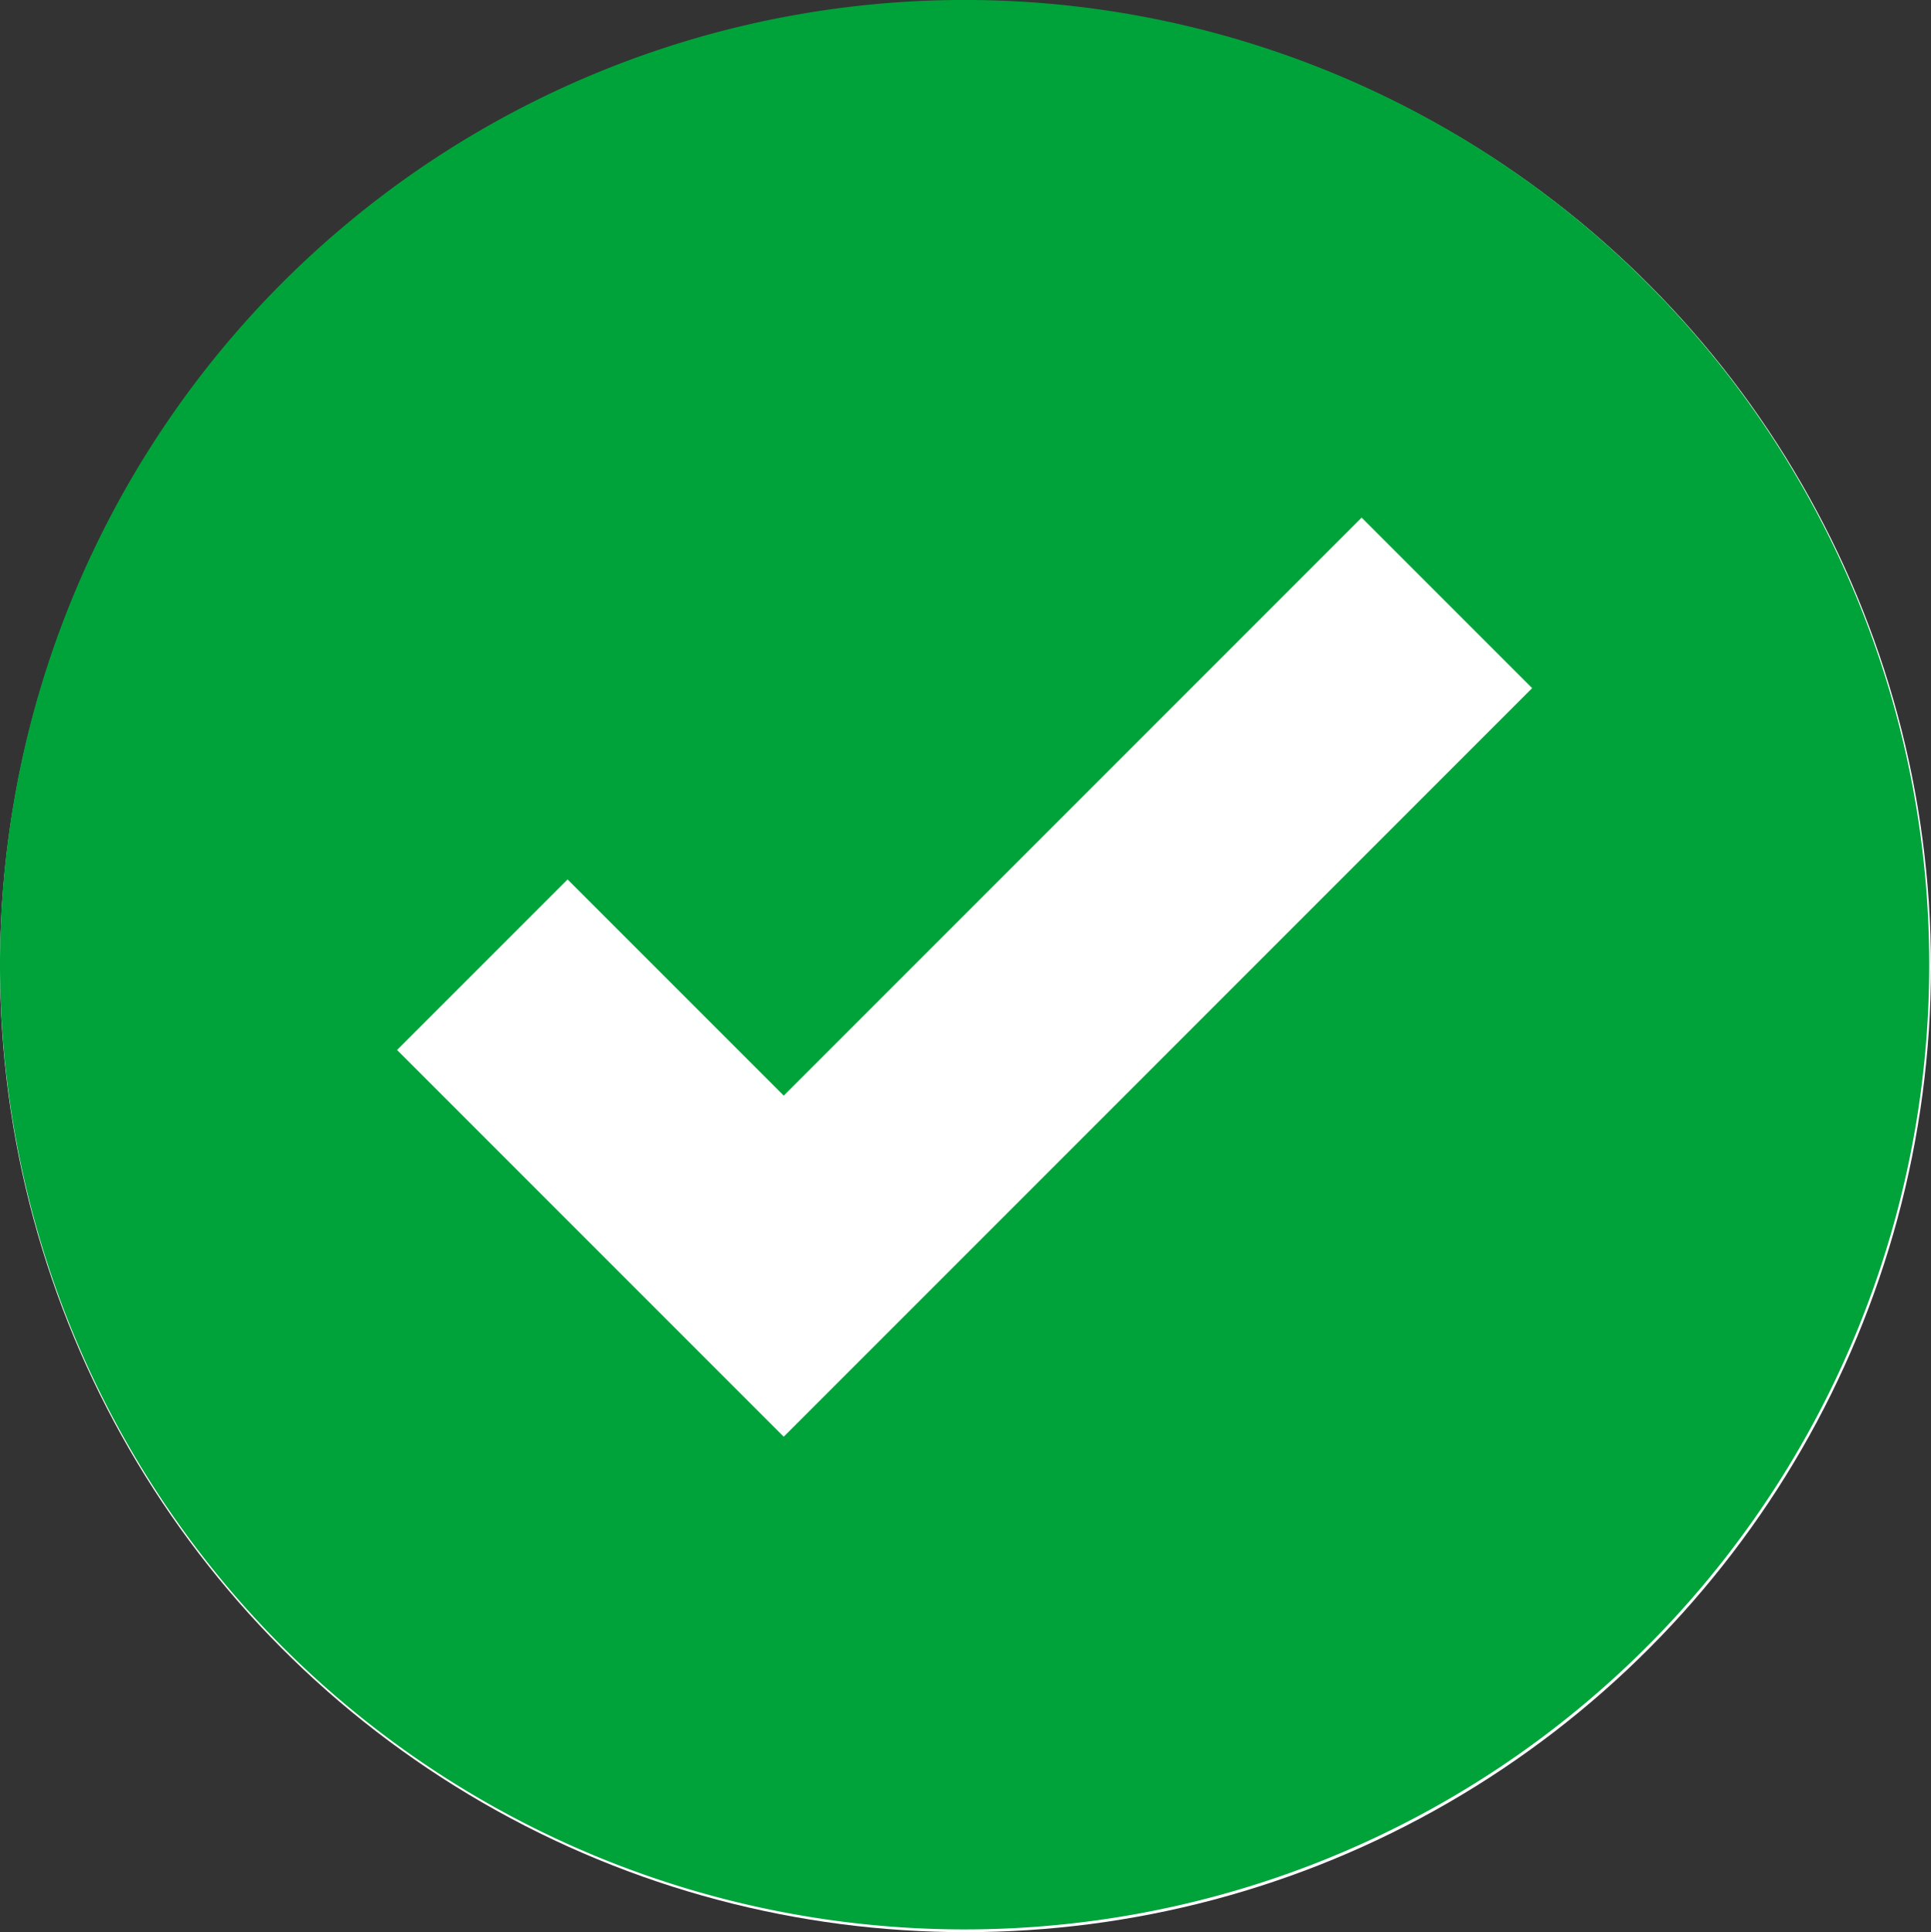 <svg xmlns="http://www.w3.org/2000/svg" width="65.967" height="66" viewBox="0 0 65.967 66">
  <rect x="0" y="0" width="65.967" height="66" fill="#333333" stroke="none"/>
  <g id="Group_34888" data-name="Group 34888" transform="translate(14671 8717.033)">
    <circle id="Ellipse_3380" data-name="Ellipse 3380" cx="32.983" cy="32.983" r="32.983" transform="translate(-14671 -8717)" fill="#fff"/>
    <path id="check-circle_1_" data-name="check-circle (1)" d="M32.953,65.905A32.953,32.953,0,1,0,0,32.953,32.952,32.952,0,0,0,32.953,65.905Zm19.389-42.4-5.825-5.825L26.774,37.425,19.389,30.04l-5.825,5.825,13.21,13.21Z" transform="translate(-14671 -8717.033)" fill="#00a33a" fill-rule="evenodd"/>
  </g>
</svg>
